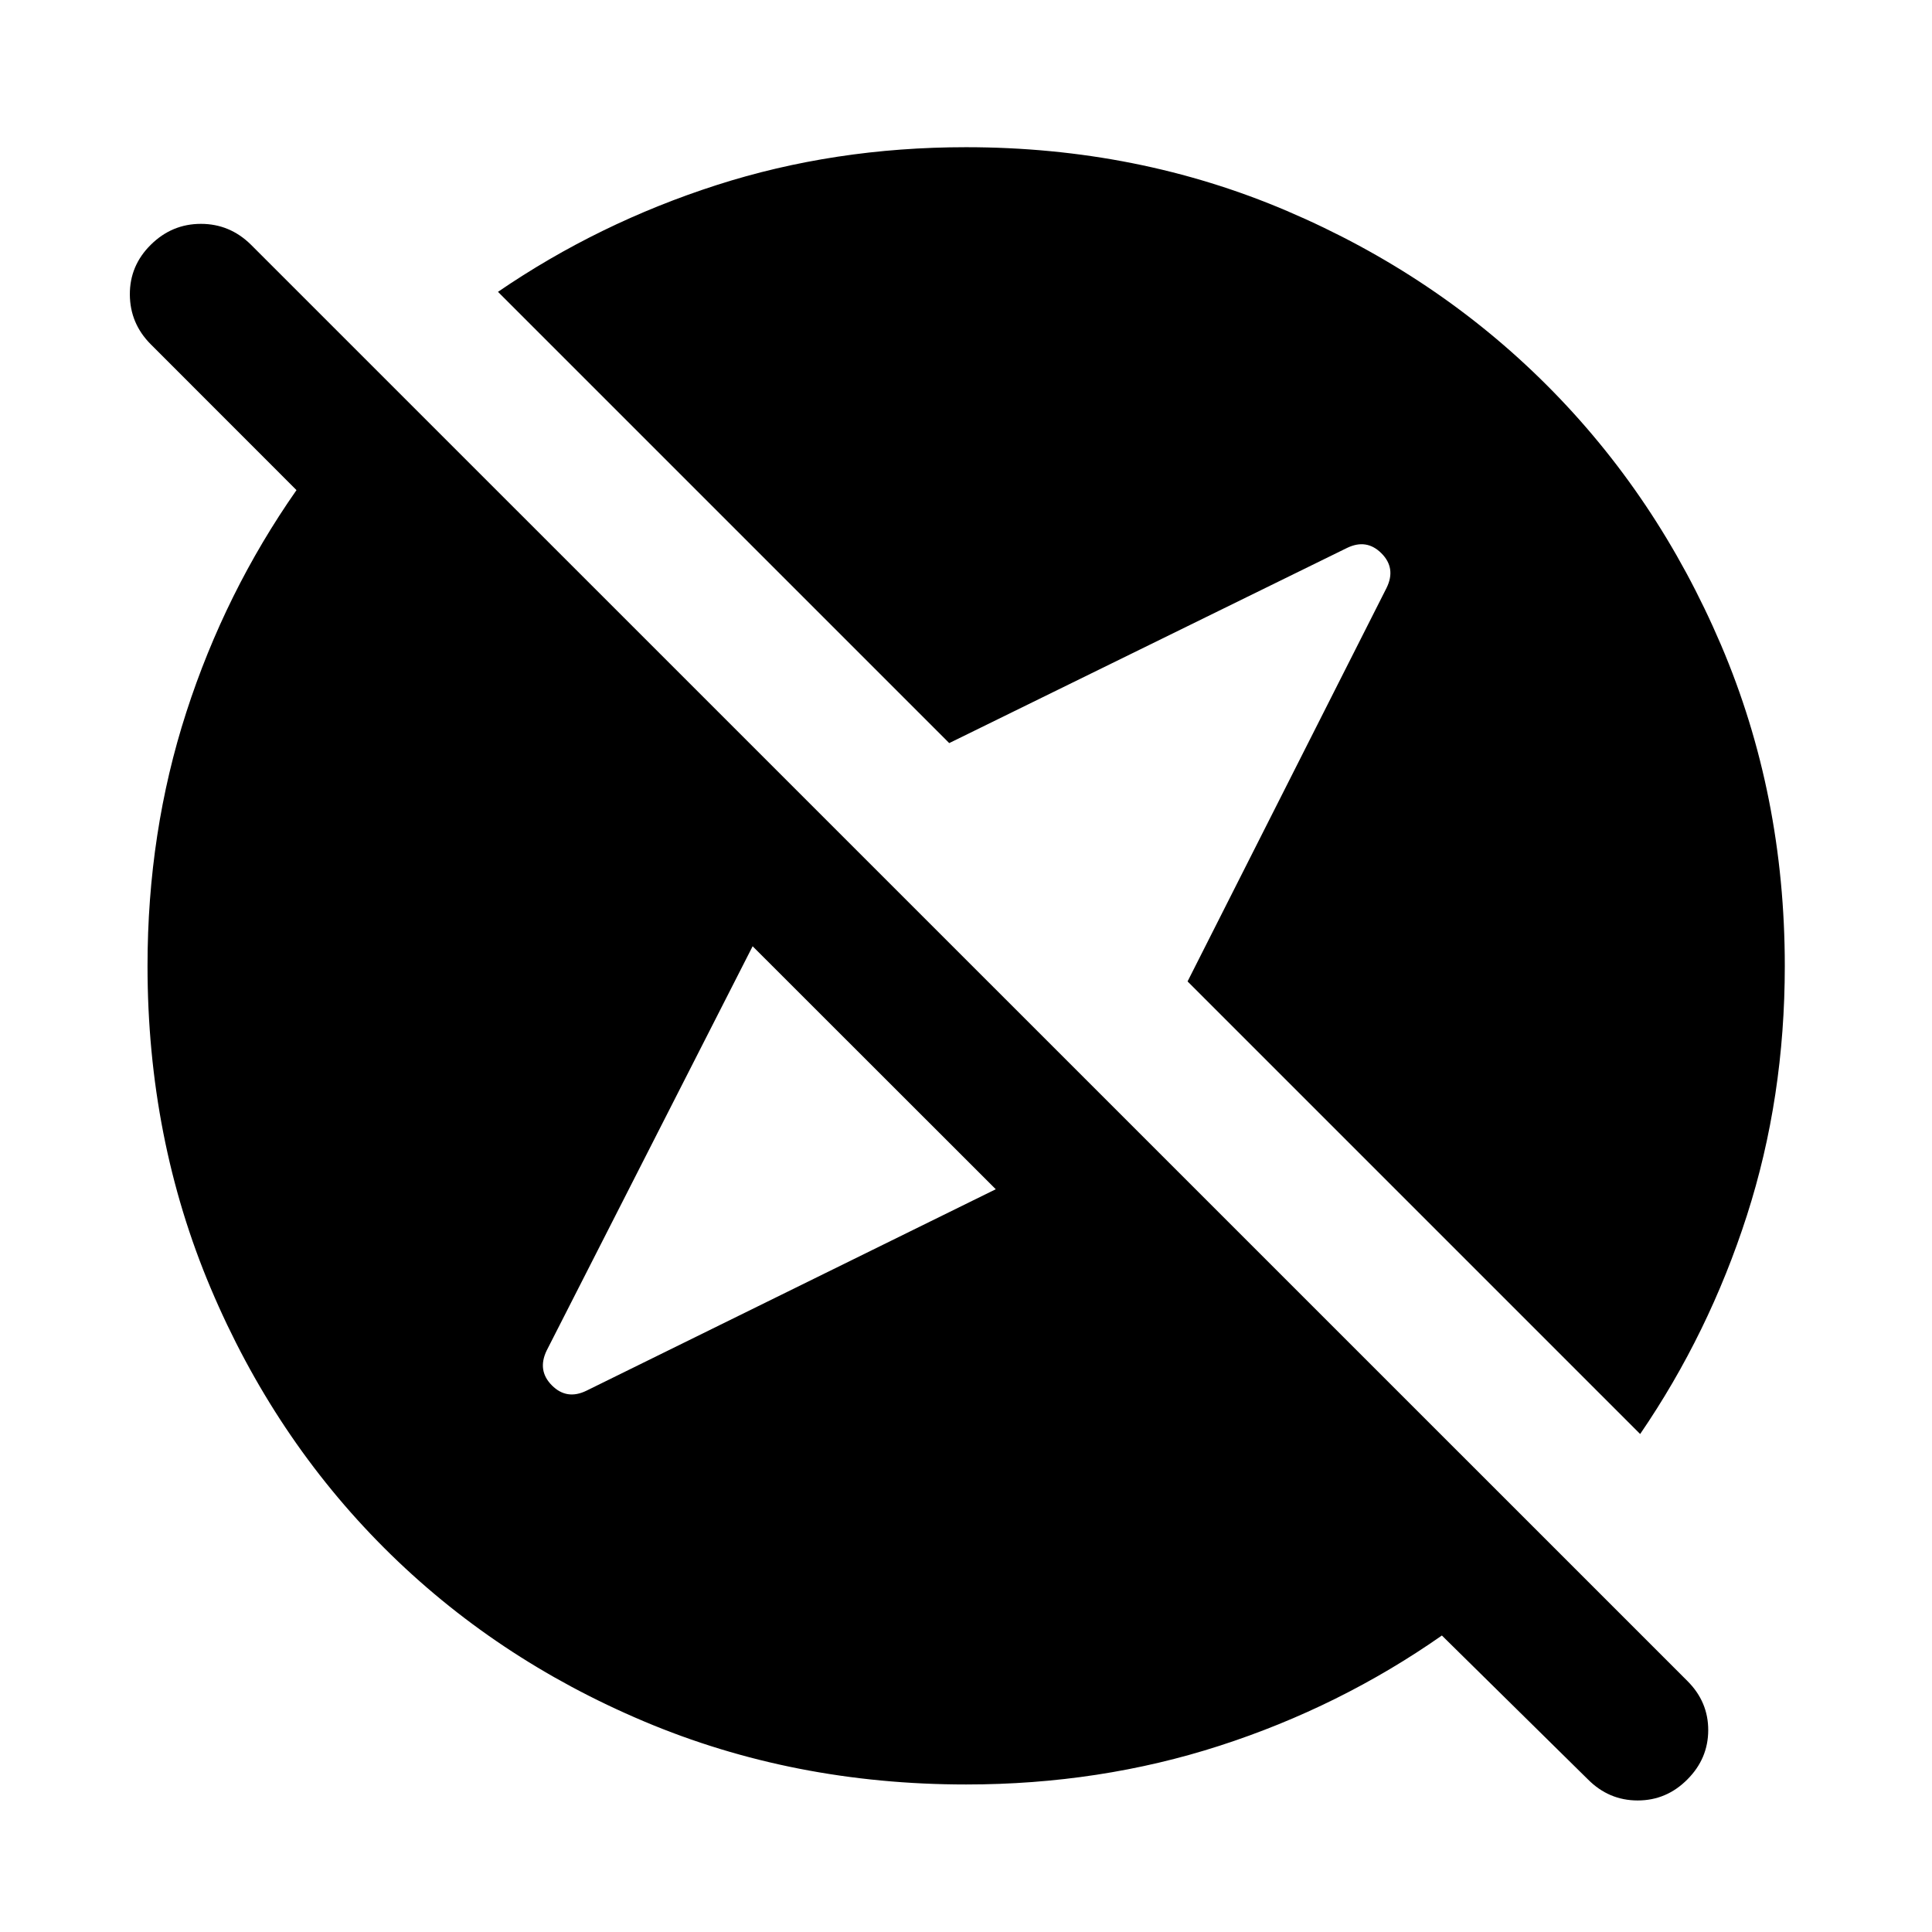 <svg xmlns="http://www.w3.org/2000/svg" height="40" viewBox="0 -960 960 960" width="40"><path d="M480.056-73.304q-85.824 0-160.097-31.372-74.272-31.371-129.092-86.191-54.82-54.82-86.191-129.092-31.372-74.273-31.372-160.097 0-66.411 19.277-126.052 19.277-59.64 54.745-110.356l-72.425-72.467q-10.3-10.338-10.38-24.714-.08-14.377 10.424-24.75t24.87-10.373q14.366 0 24.844 10.318l713.87 713.791q10.319 10.319 10.279 24.409-.04 14.09-10.333 24.41-10.373 10.478-24.72 10.478t-24.764-10.504l-72.527-71.46q-50.716 35.468-110.356 54.745-59.641 19.277-126.052 19.277Zm14.741-295.769L373.979-489.812 271.613-288.88q-4.743 9.894 2.637 17.286 7.38 7.391 17.141 2.63l203.406-100.109Zm320.188 121.631L590.094-472.333l98.886-195.554q4.817-9.816-2.563-17.196-7.381-7.381-17.142-2.62l-197.609 96.942-224.224-224.224q49.985-34.189 108.563-53.03 58.578-18.84 123.995-18.84 85.315 0 159.514 31.684Q713.713-823.487 768.6-768.6q54.887 54.887 86.571 129.086Q886.855-565.315 886.855-480q0 65.417-18.84 123.995-18.841 58.578-53.03 108.563Z"/></svg>